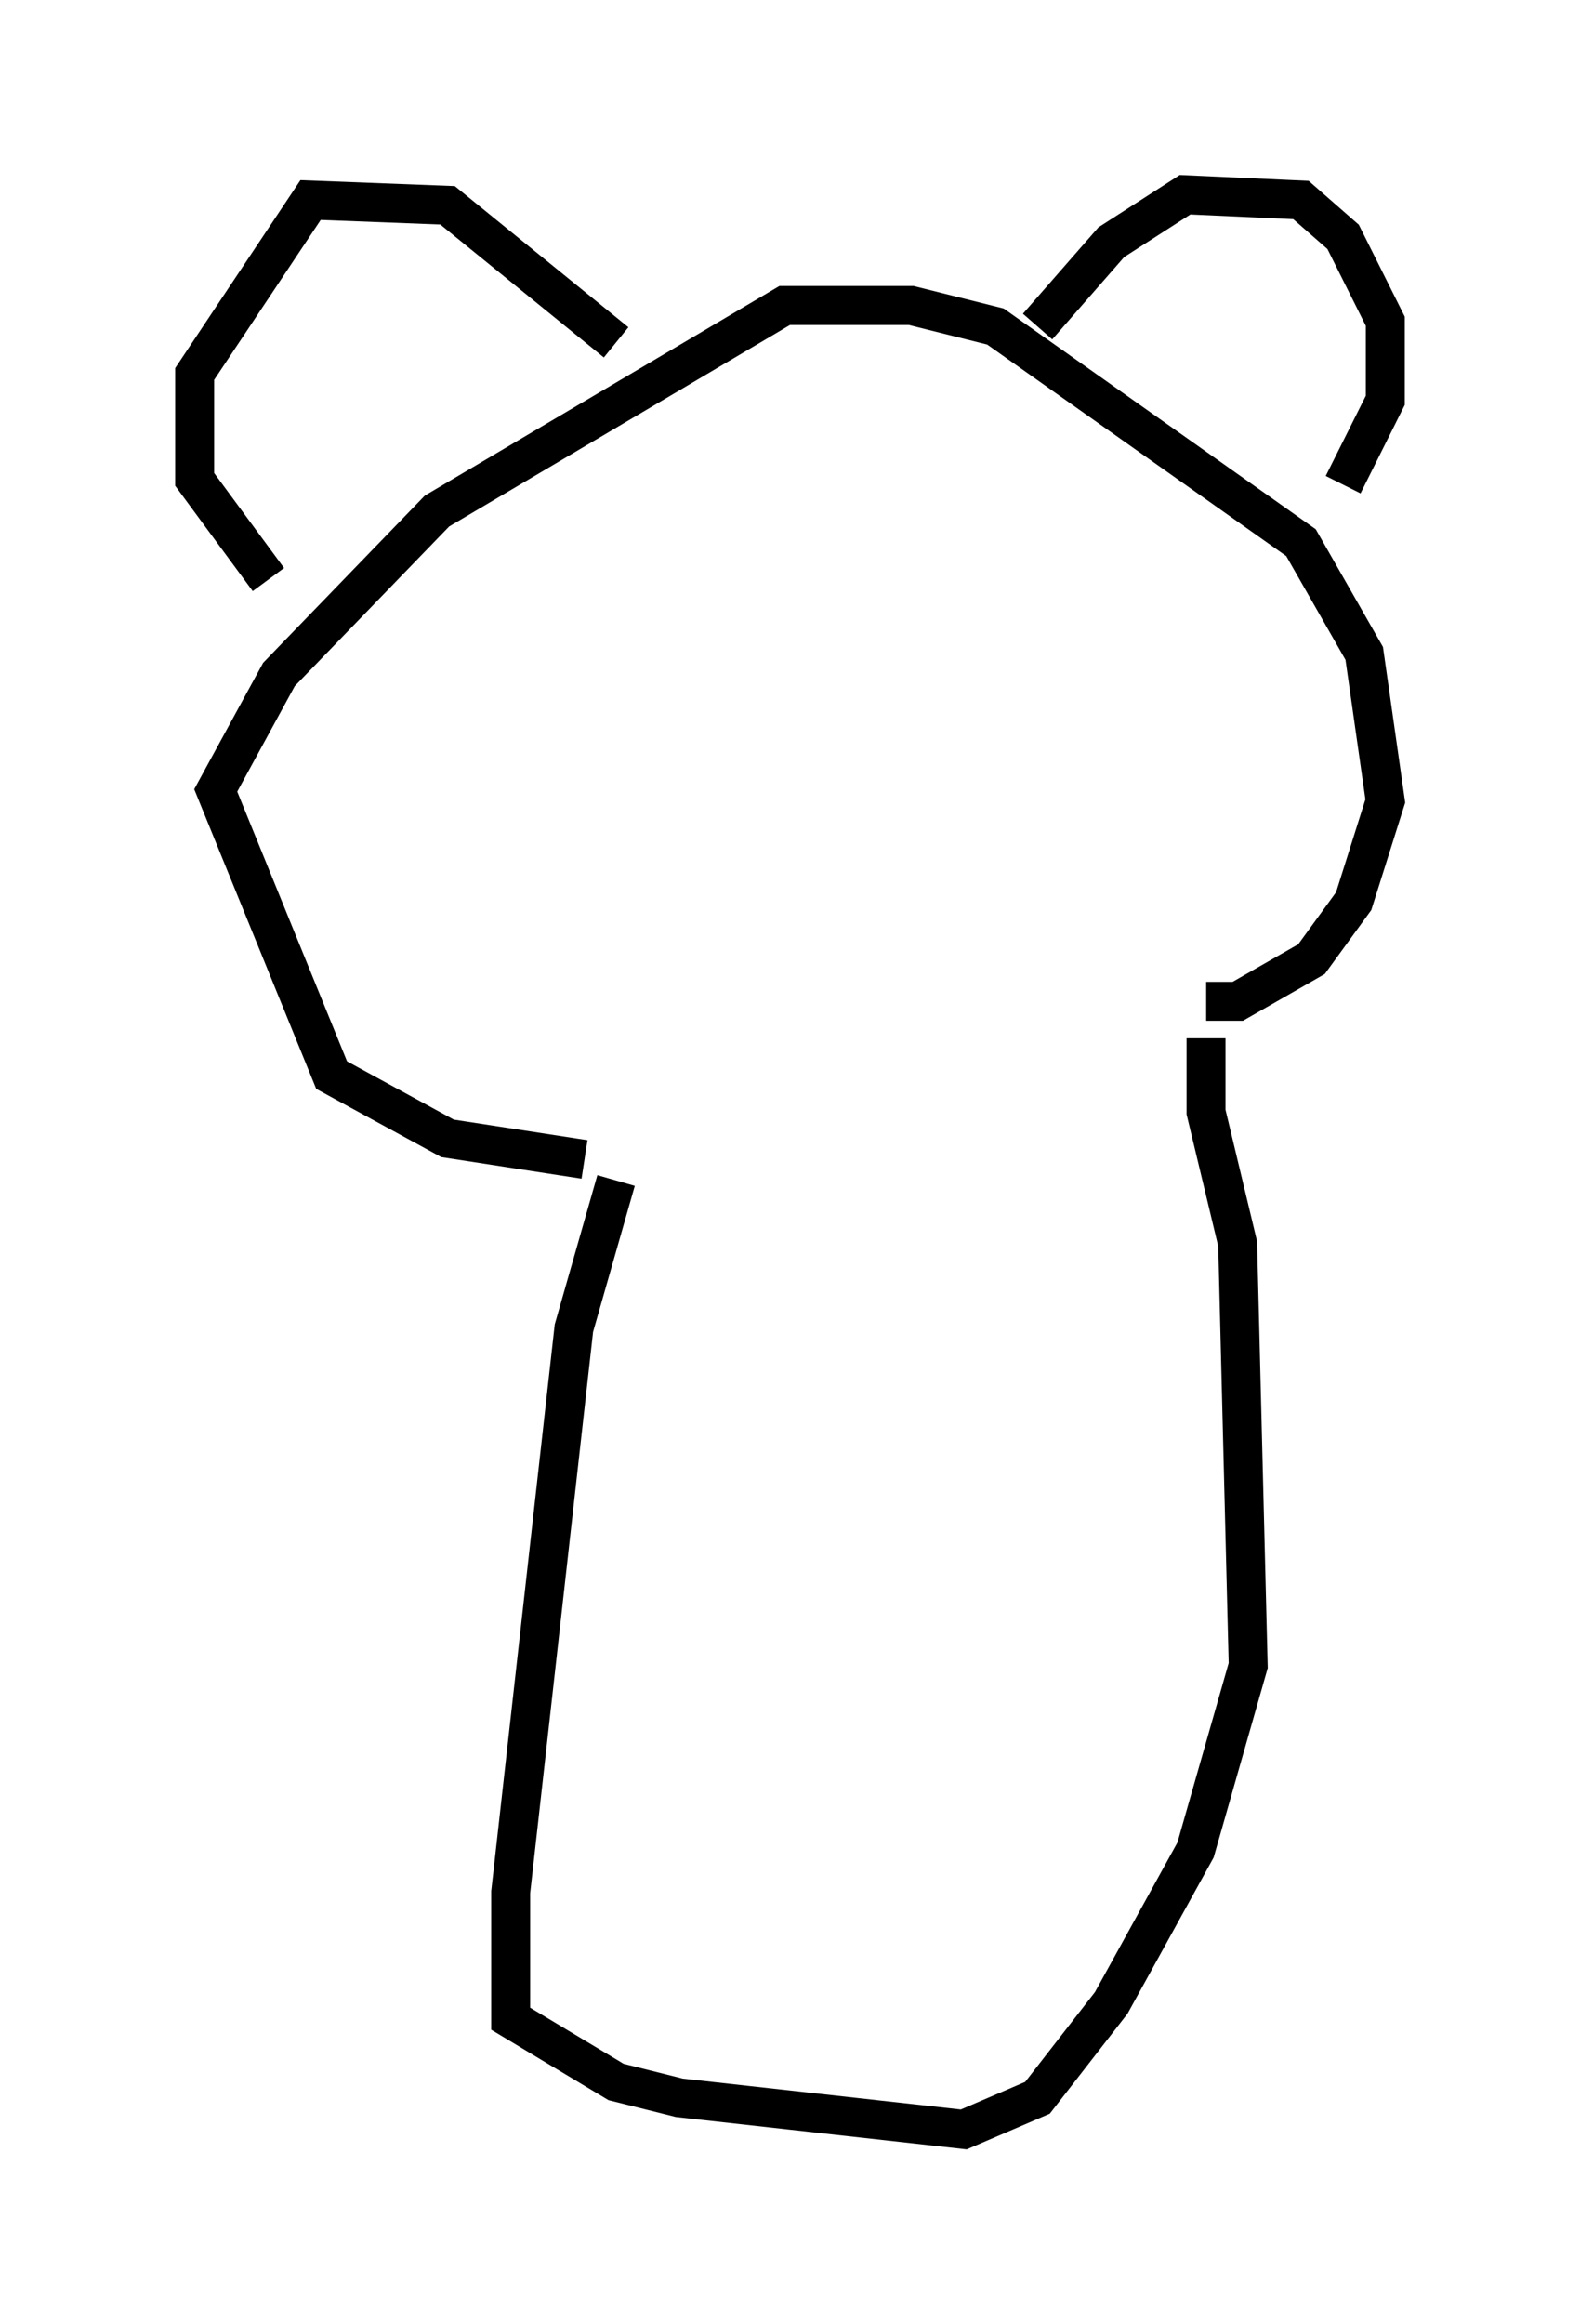<?xml version="1.0" encoding="utf-8" ?>
<svg baseProfile="full" height="59.661" version="1.1" width="40.582" xmlns="http://www.w3.org/2000/svg" xmlns:ev="http://www.w3.org/2001/xml-events" xmlns:xlink="http://www.w3.org/1999/xlink"><defs /><rect fill="white" height="59.661" width="40.582" x="0" y="0" /><path d="M23.132, 27.868 m-8.119, 1.894 l-3.518, -0.541 -2.977, -1.624 l-2.977, -7.307 1.624, -2.977 l4.059, -4.195 8.931, -5.277 l3.248, 0.0 2.165, 0.541 l7.848, 5.548 1.624, 2.842 l0.541, 3.789 -0.812, 2.571 l-1.083, 1.488 -1.894, 1.083 l-0.812, 0.0 m-15.155, -16.915 l-4.33, -3.518 -3.518, -0.135 l-2.977, 4.465 0.0, 2.706 l1.894, 2.571 m19.756, -6.495 l1.894, -2.165 1.894, -1.218 l2.977, 0.135 1.083, 0.947 l1.083, 2.165 0.0, 2.03 l-1.083, 2.165 m-18.674, 17.862 l-1.083, 3.789 -1.624, 14.479 l0.0, 3.248 2.706, 1.624 l1.624, 0.406 7.307, 0.812 l1.894, -0.812 1.894, -2.436 l2.165, -3.924 1.353, -4.736 l-0.271, -10.825 -0.812, -3.383 l0.0, -1.894 " fill="none" stroke="black" stroke-width="1" /></svg>
